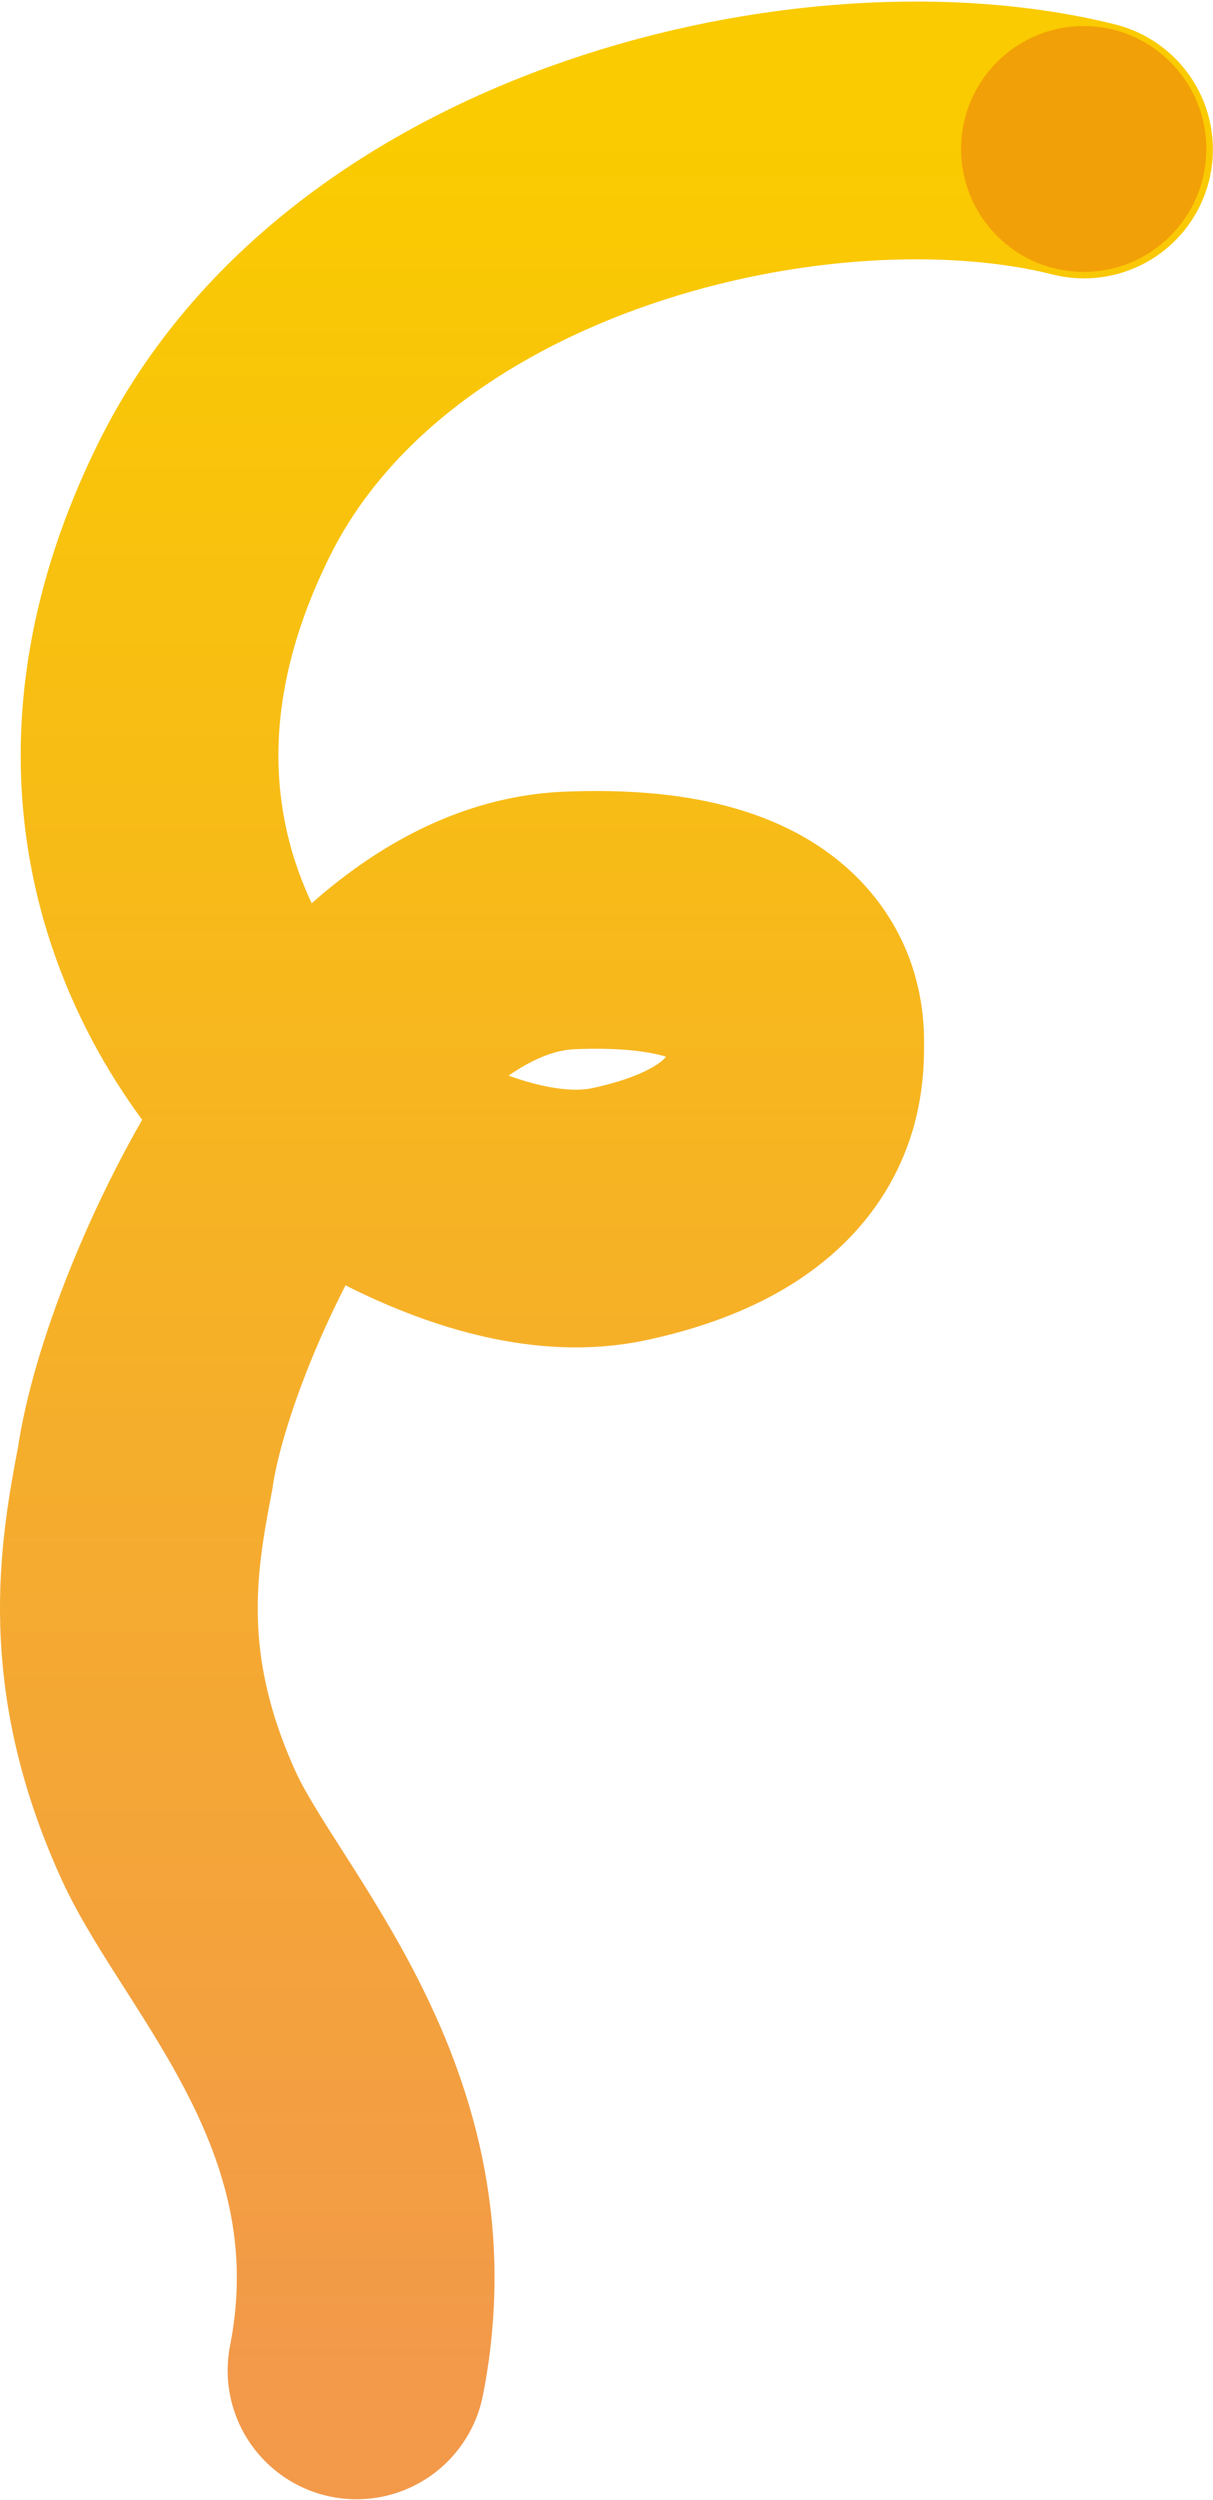 <svg width="706" height="1455" viewBox="0 0 706 1455" fill="none" xmlns="http://www.w3.org/2000/svg">
<path d="M630.929 87.004C477.452 48.416 214.35 109.054 124.484 290.966C17.021 508.5 174.779 643.373 177.764 645.897C177.857 645.976 177.783 645.915 177.88 645.989C180.941 648.346 279.938 723.936 360.518 706.571C462.836 684.521 462.836 627.906 462.836 607.346C462.836 593.406 462.836 530.17 331.285 535.683C199.733 541.195 97.489 764 84.494 854.5C74.494 906.667 63 972.5 103.994 1062.5C134.98 1130.53 237.183 1228.5 207.495 1379.5" stroke="url(#paint0_linear_4756_860)" stroke-width="150" stroke-linecap="round"/>
<ellipse cx="630.753" cy="86.704" rx="71.367" ry="71.536" transform="rotate(0.135 630.753 86.704)" fill="#F2A007"/>
<defs>
<linearGradient id="paint0_linear_4756_860" x1="352.964" y1="75.906" x2="352.964" y2="1379.5" gradientUnits="userSpaceOnUse">
<stop stop-color="#FACB00"/>
<stop offset="1" stop-color="#F2994A"/>
</linearGradient>
</defs>
</svg>
